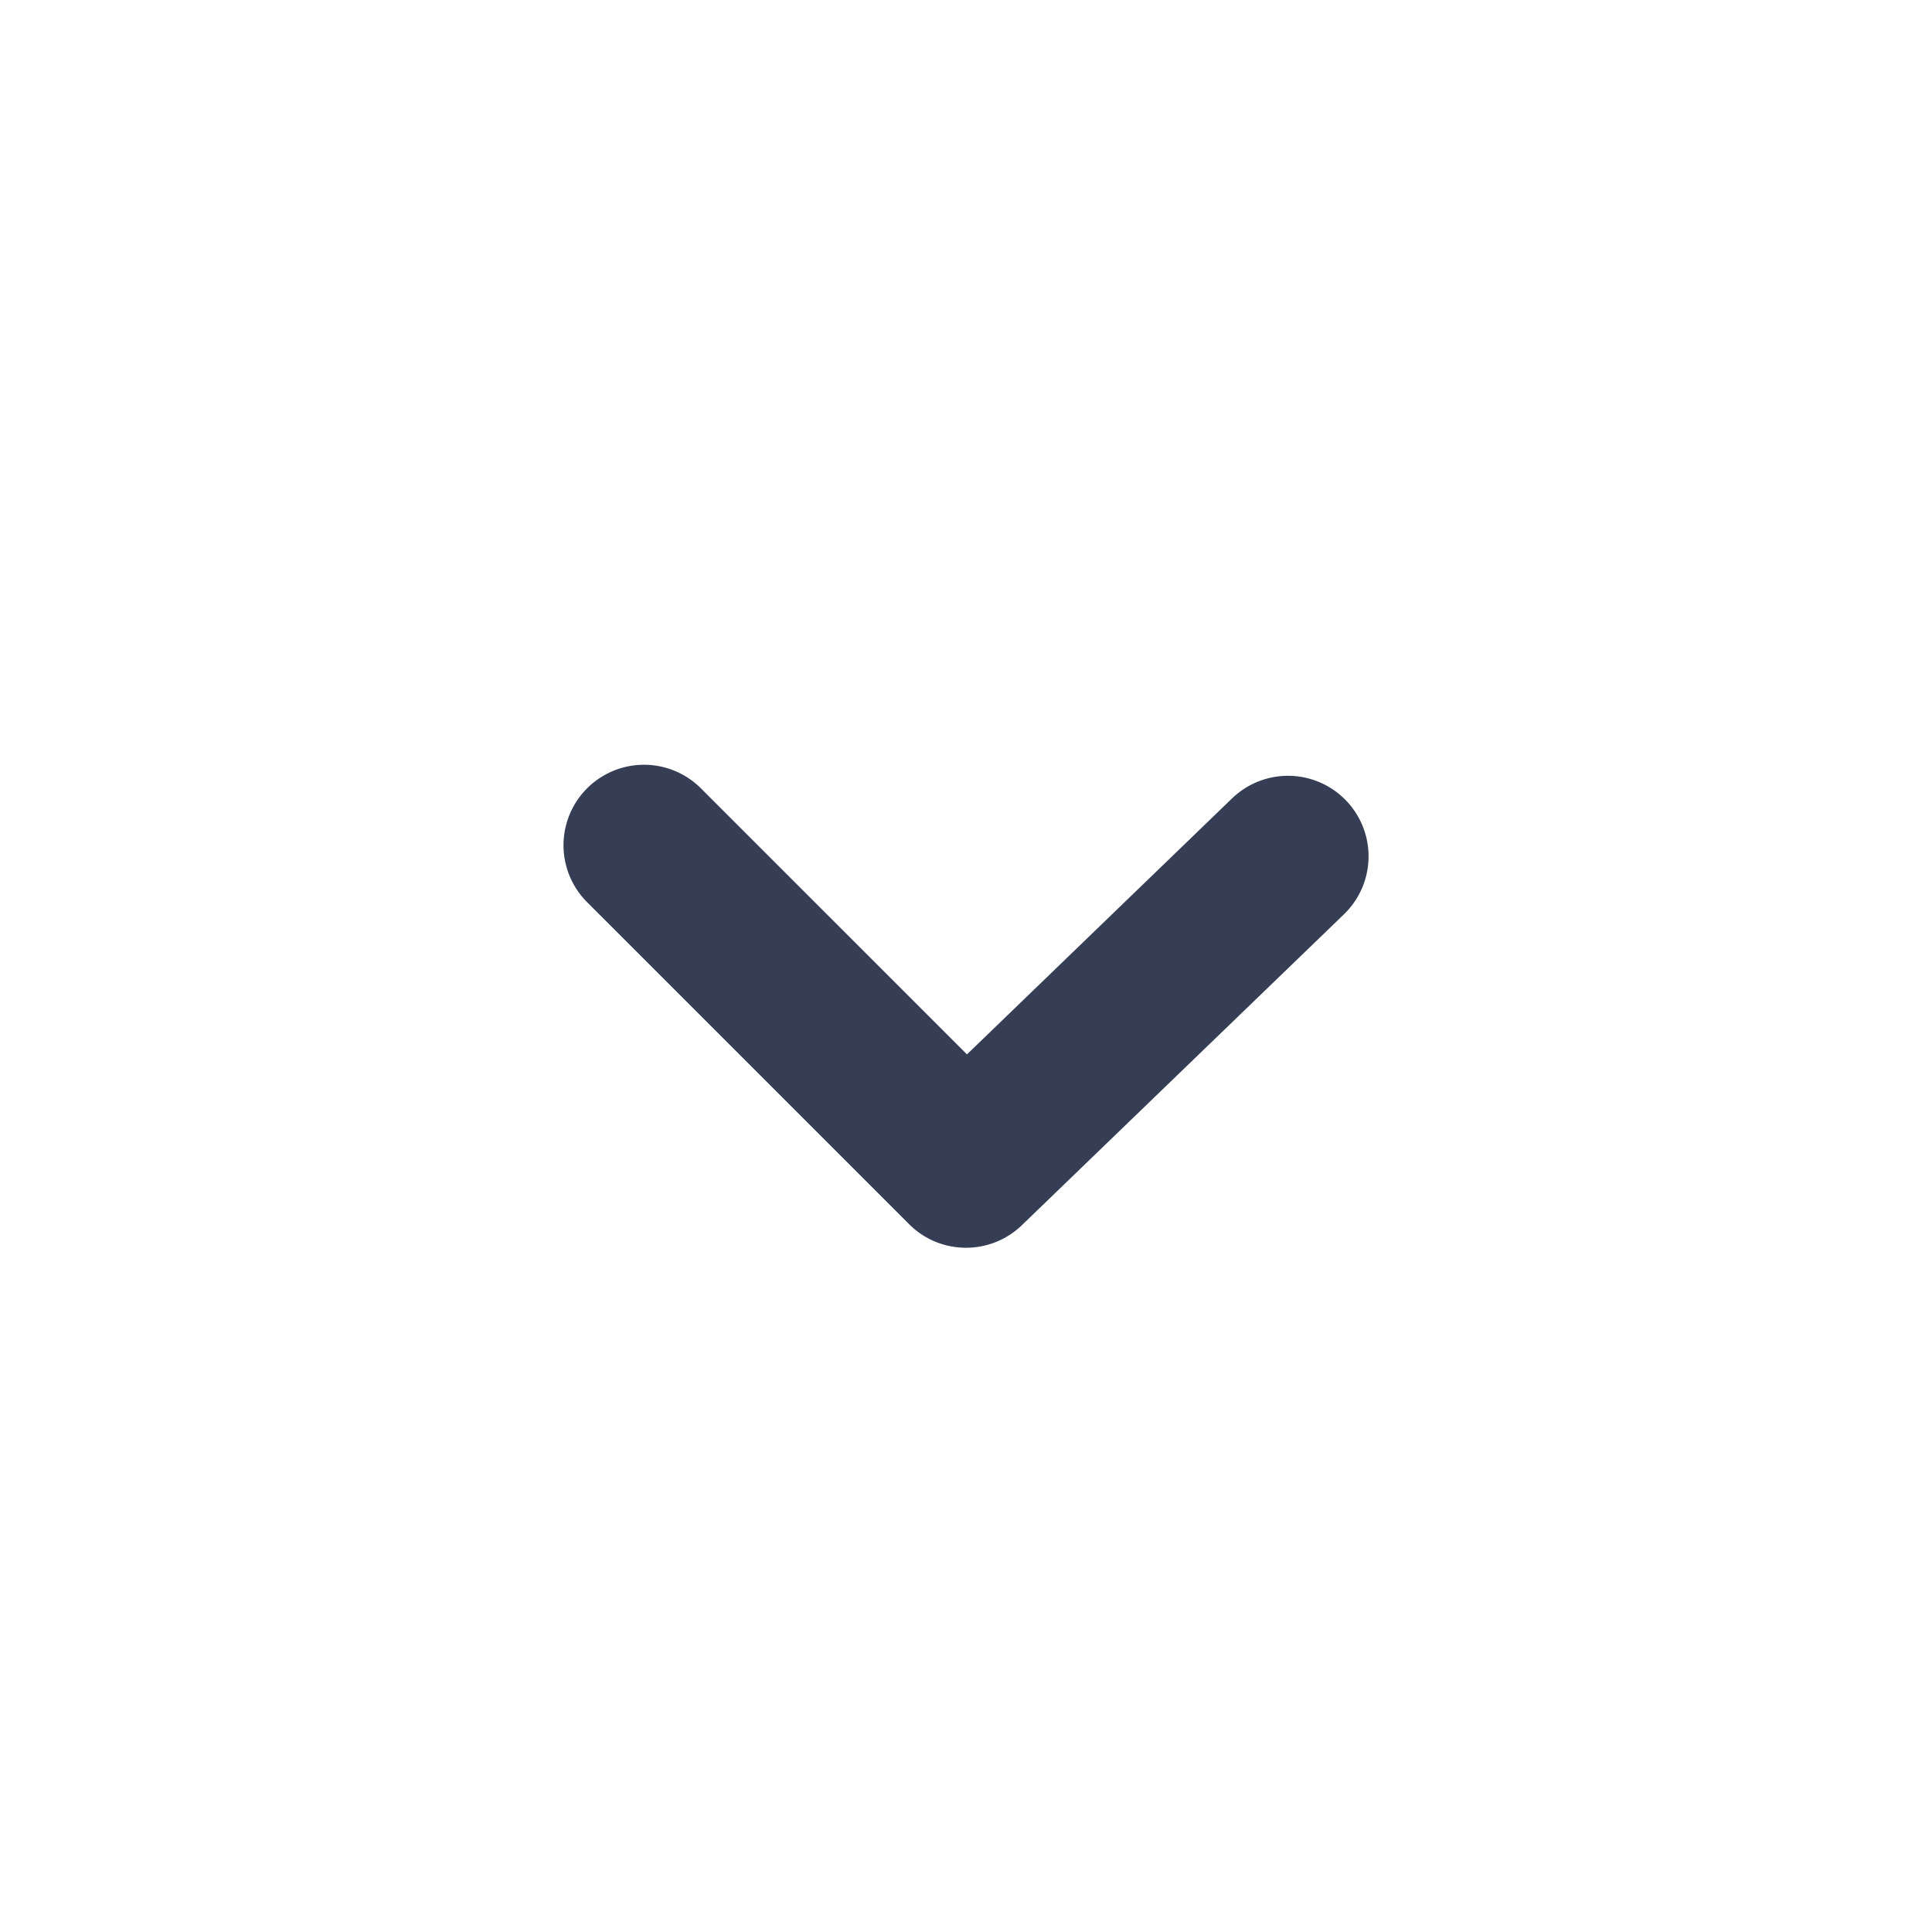 <svg width="24" height="24" viewBox="0 0 24 24" fill="none" xmlns="http://www.w3.org/2000/svg">
    <path fill-rule="evenodd" clip-rule="evenodd" d="M12 15.5a.997.997 0 0 1-.707-.293l-4-4a.999.999 0 1 1 1.414-1.414l3.305 3.305 3.293-3.18a1 1 0 0 1 1.39 1.44l-4 3.861A.997.997 0 0 1 12 15.5z" fill="#353E54"/>
</svg>
